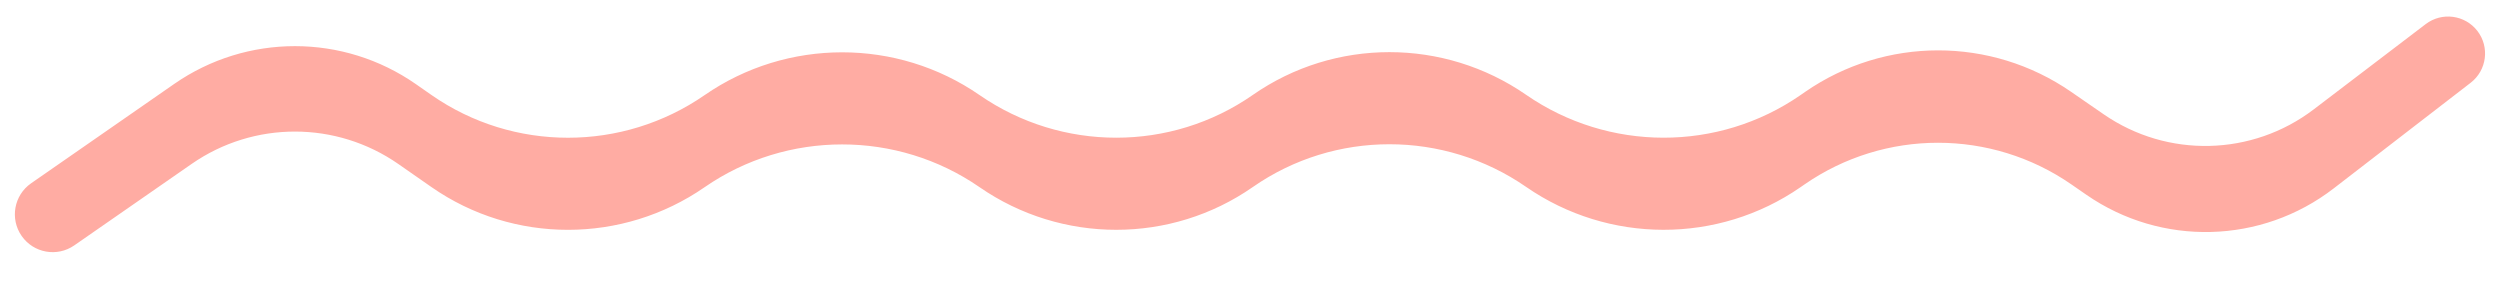 <svg width="133" height="15" viewBox="0 0 133 15" fill="none" xmlns="http://www.w3.org/2000/svg">
<g clip-path="url(#clip0_128_22)">
<path d="M124.153 10.023C120.309 12.988 114.99 13.125 110.998 10.364L110.2 9.812C105.928 6.856 100.272 6.856 96 9.812L95.787 9.959C91.403 12.992 85.574 12.976 81.189 9.943V9.943C76.82 6.92 71.01 6.913 66.65 9.95V9.95C62.29 12.987 56.48 12.98 52.111 9.957V9.957C47.726 6.924 41.871 6.926 37.486 9.959V9.959C33.121 12.98 27.312 12.988 22.956 9.954L21.196 8.728C17.892 6.427 13.505 6.423 10.198 8.719L3.949 13.056C3.038 13.688 1.786 13.463 1.152 12.553V12.553C0.516 11.641 0.742 10.385 1.655 9.751L9.267 4.466C13.134 1.781 18.263 1.785 22.126 4.476L22.956 5.055C27.312 8.089 33.121 8.08 37.486 5.06V5.06C41.871 2.026 47.726 2.024 52.111 5.057V5.057C56.48 8.08 62.29 8.087 66.65 5.05V5.05C71.01 2.013 76.82 2.02 81.189 5.043V5.043C85.574 8.076 91.403 8.092 95.787 5.059L96.032 4.889C100.286 1.947 105.917 1.943 110.175 4.879L111.92 6.083C115.308 8.42 119.815 8.313 123.089 5.82L129.048 1.282C129.907 0.628 131.133 0.789 131.794 1.642V1.642C132.46 2.502 132.301 3.739 131.44 4.403L124.153 10.023Z" fill="#FFACA3"/>
</g>
<defs>
<clipPath id="clip0_128_22">
<rect width="133" height="15" fill="white"/>
</clipPath>
</defs>
</svg>
